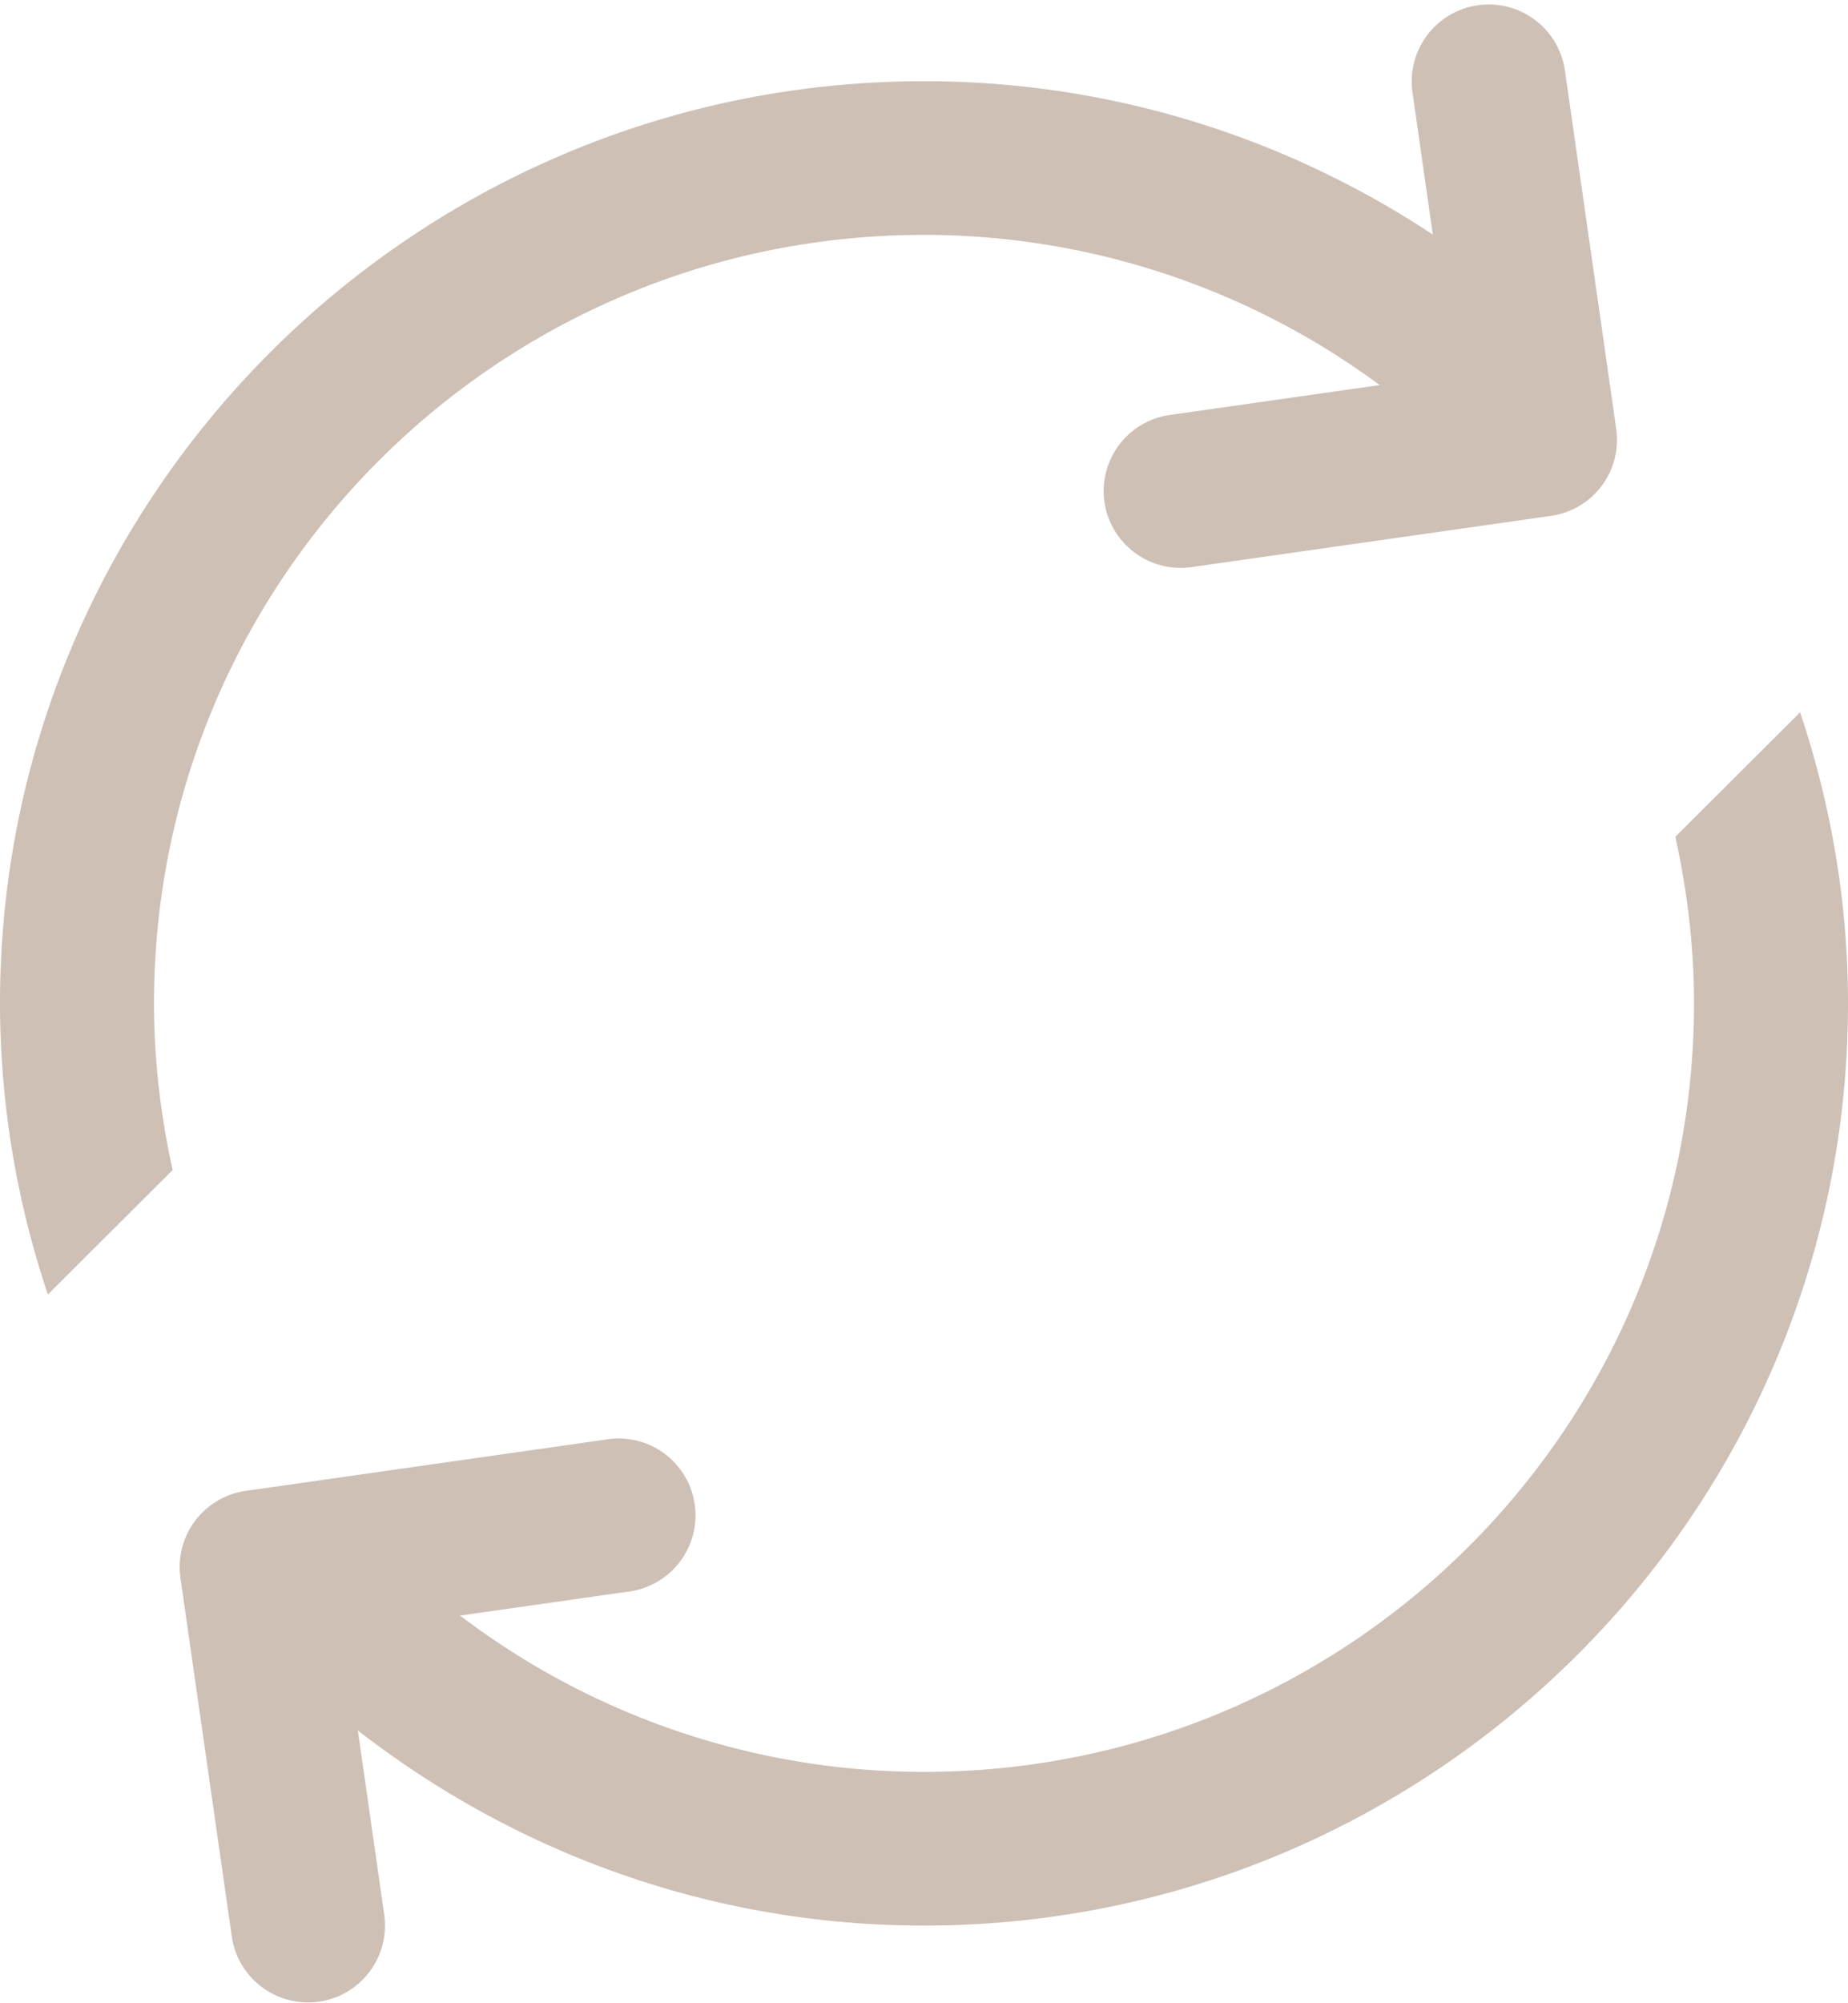 <svg xmlns="http://www.w3.org/2000/svg" width="36" height="39"><path fill-rule="evenodd" fill="#CEC0B5" d="M18 37.488c-4.158 0-7.978-1.429-11.029-3.799l.514 3.588a1.497 1.497 0 01-1.487 1.707 1.499 1.499 0 01-1.483-1.285l-1-6.982a1.497 1.497 0 011.273-1.692l7-.997a1.497 1.497 0 11.424 2.962l-3.249.463A14.932 14.932 0 0018 34.496c8.284 0 15-6.699 15-14.962 0-1.115-.132-2.198-.364-3.243l2.431-2.424c.597 1.784.933 3.686.933 5.667 0 9.9-8.075 17.954-18 17.954zm12.212-27.444l-7 .997a1.5 1.5 0 01-1.697-1.269 1.497 1.497 0 011.273-1.693l4.089-.582A14.93 14.93 0 0018 4.573c-8.284 0-15 6.699-15 14.961 0 1.116.132 2.198.363 3.244l-2.43 2.424A17.819 17.819 0 010 19.534C0 9.635 8.075 1.581 18 1.581c3.662 0 7.067 1.105 9.912 2.986l-.397-2.775a1.5 1.5 0 012.97-.423l1 6.983a1.496 1.496 0 01-1.273 1.692z"/></svg>